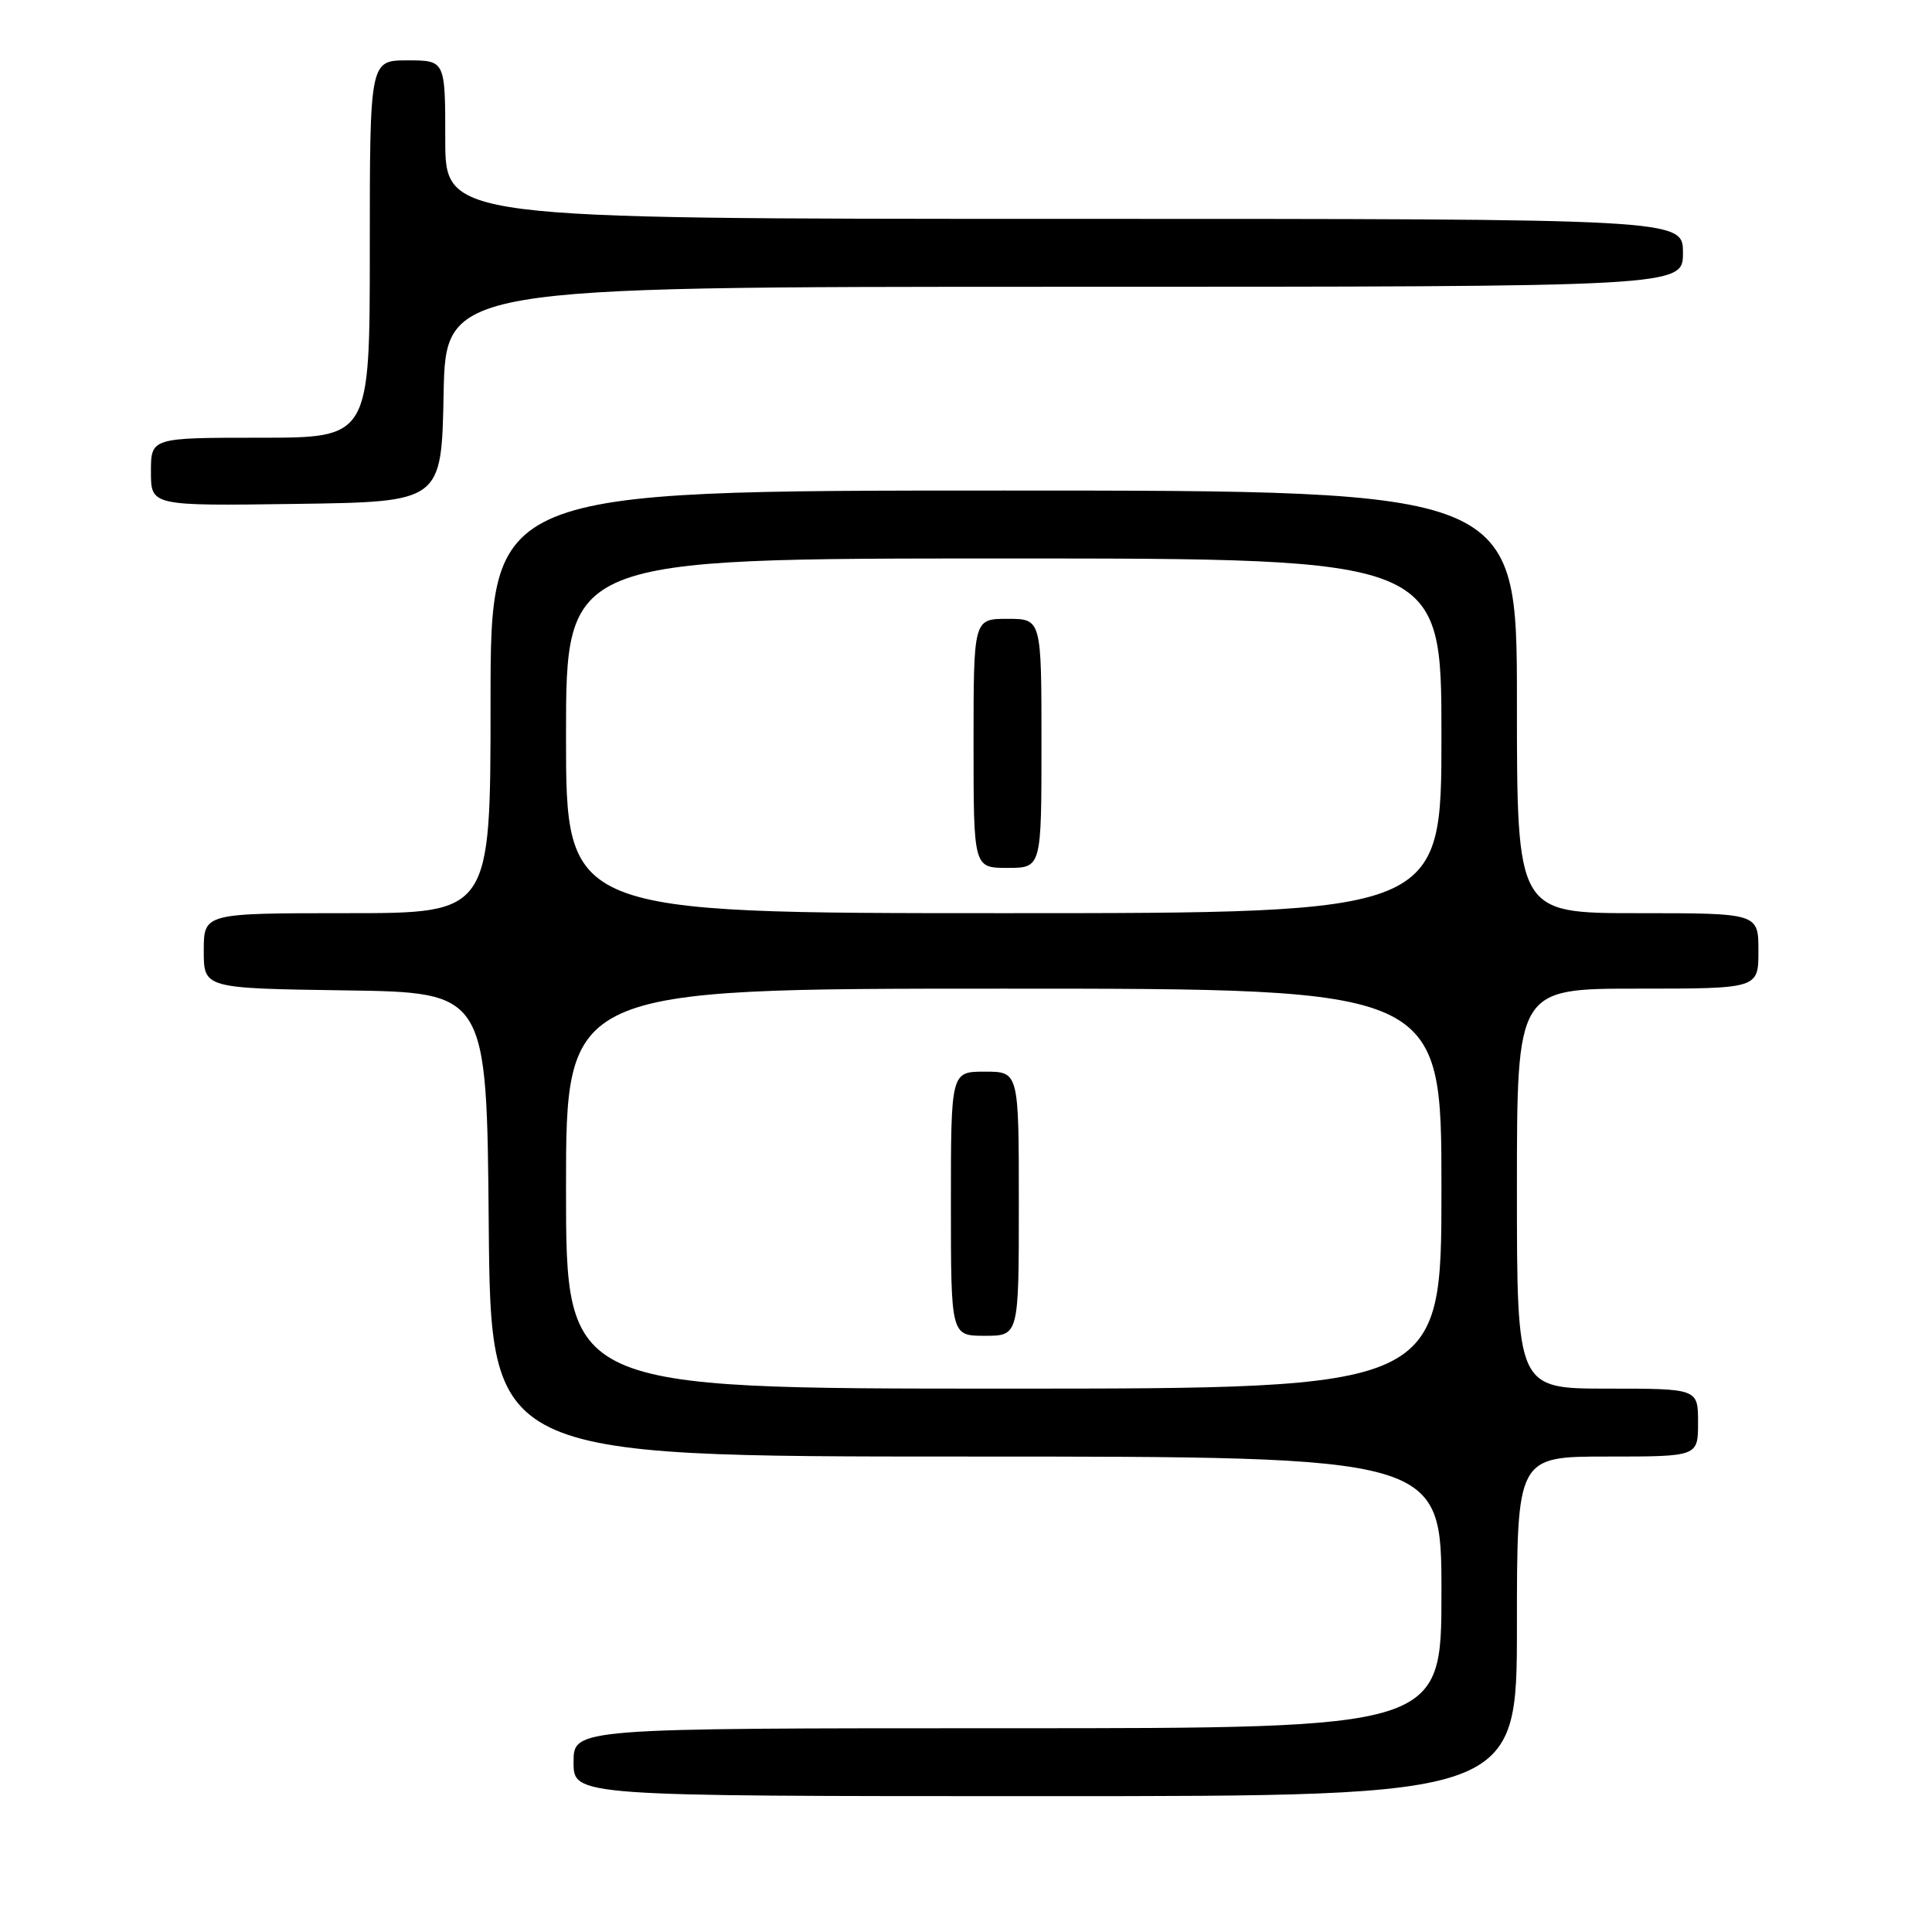 <?xml version="1.0" encoding="UTF-8" standalone="no"?>
<!DOCTYPE svg PUBLIC "-//W3C//DTD SVG 1.1//EN" "http://www.w3.org/Graphics/SVG/1.1/DTD/svg11.dtd" >
<svg xmlns="http://www.w3.org/2000/svg" xmlns:xlink="http://www.w3.org/1999/xlink" version="1.1" viewBox="0 0 256 256">
 <g >
 <path fill="currentColor"
d=" M 201.00 215.50 C 201.00 193.00 201.00 193.00 213.00 193.00 C 225.00 193.00 225.00 193.00 225.00 188.50 C 225.00 184.00 225.00 184.00 213.00 184.00 C 201.00 184.00 201.00 184.00 201.00 157.50 C 201.00 131.00 201.00 131.00 217.00 131.00 C 233.00 131.00 233.00 131.00 233.00 126.00 C 233.00 121.00 233.00 121.00 217.00 121.00 C 201.00 121.00 201.00 121.00 201.00 93.00 C 201.00 65.00 201.00 65.00 133.00 65.00 C 65.00 65.00 65.00 65.00 65.00 93.00 C 65.00 121.00 65.00 121.00 46.00 121.00 C 27.00 121.00 27.00 121.00 27.00 125.98 C 27.00 130.96 27.00 130.96 45.75 131.23 C 64.50 131.50 64.50 131.50 64.76 162.25 C 65.03 193.00 65.03 193.00 128.01 193.00 C 191.00 193.00 191.00 193.00 191.00 211.00 C 191.00 229.00 191.00 229.00 133.50 229.00 C 76.00 229.00 76.00 229.00 76.00 233.50 C 76.00 238.00 76.00 238.00 138.50 238.00 C 201.00 238.00 201.00 238.00 201.00 215.50 Z  M 58.78 52.25 C 59.05 38.00 59.05 38.00 141.03 38.00 C 223.00 38.00 223.00 38.00 223.00 33.50 C 223.00 29.00 223.00 29.00 141.00 29.00 C 59.00 29.00 59.00 29.00 59.00 18.50 C 59.00 8.00 59.00 8.00 54.00 8.00 C 49.00 8.00 49.00 8.00 49.00 33.00 C 49.00 58.00 49.00 58.00 34.50 58.00 C 20.00 58.00 20.00 58.00 20.00 62.52 C 20.00 67.04 20.00 67.04 39.25 66.77 C 58.50 66.50 58.50 66.50 58.78 52.25 Z  M 75.00 157.50 C 75.00 131.00 75.00 131.00 133.00 131.00 C 191.00 131.00 191.00 131.00 191.00 157.50 C 191.00 184.00 191.00 184.00 133.00 184.00 C 75.00 184.00 75.00 184.00 75.00 157.50 Z  M 135.00 159.50 C 135.00 142.00 135.00 142.00 130.50 142.00 C 126.00 142.00 126.00 142.00 126.00 159.50 C 126.00 177.00 126.00 177.00 130.50 177.00 C 135.00 177.00 135.00 177.00 135.00 159.50 Z  M 75.00 97.50 C 75.00 74.00 75.00 74.00 133.00 74.00 C 191.00 74.00 191.00 74.00 191.00 97.50 C 191.00 121.00 191.00 121.00 133.00 121.00 C 75.00 121.00 75.00 121.00 75.00 97.50 Z  M 138.00 98.50 C 138.00 82.00 138.00 82.00 133.50 82.00 C 129.00 82.00 129.00 82.00 129.00 98.50 C 129.00 115.00 129.00 115.00 133.50 115.00 C 138.00 115.00 138.00 115.00 138.00 98.50 Z "/>
</g>
</svg>